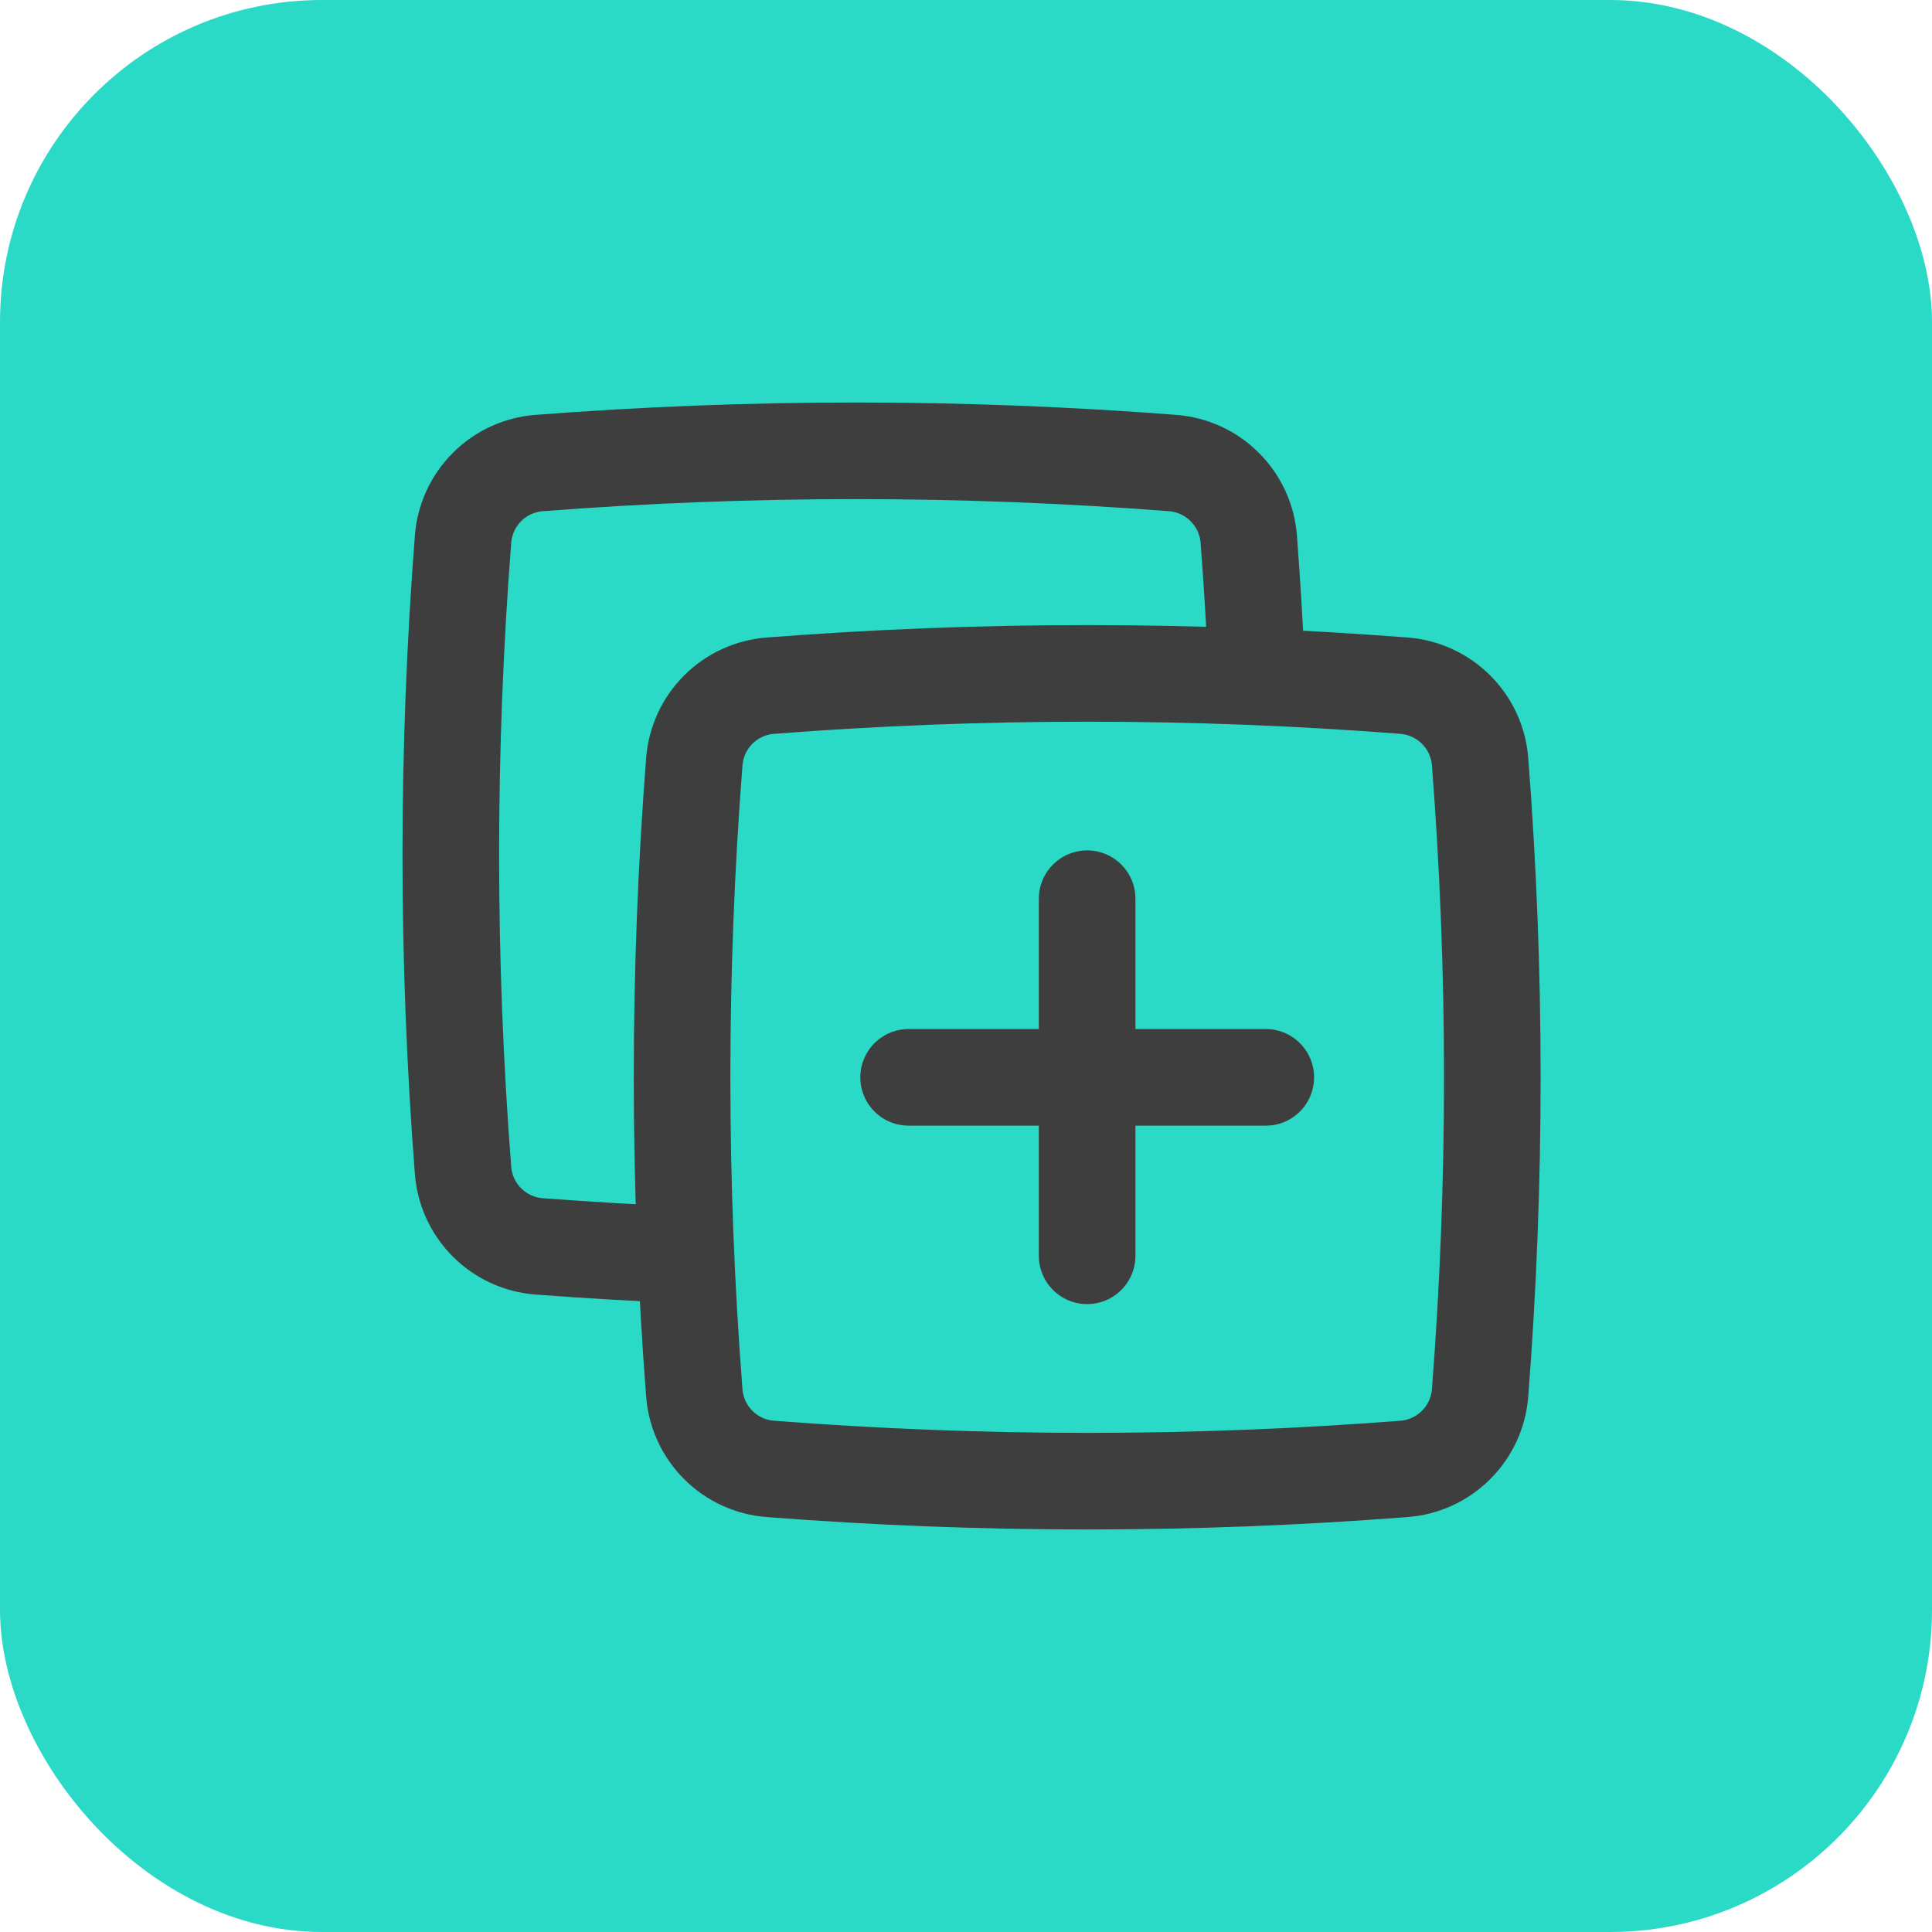 <svg width="30" height="30" viewBox="0 0 30 30" fill="none" xmlns="http://www.w3.org/2000/svg">
<rect width="30" height="30" rx="5" fill="#2BD9C7"/>
<path d="M19.521 10.547C19.489 9.822 19.446 9.097 19.391 8.374C19.368 8.068 19.236 7.78 19.018 7.563C18.801 7.345 18.513 7.213 18.207 7.19C14.934 6.937 11.646 6.937 8.374 7.19C8.067 7.213 7.779 7.345 7.562 7.563C7.345 7.78 7.213 8.068 7.19 8.374C6.937 11.634 6.937 14.91 7.19 18.171C7.213 18.477 7.345 18.765 7.562 18.982C7.779 19.199 8.067 19.331 8.374 19.354C9.137 19.411 9.886 19.456 10.629 19.487" fill="#2BD9C7"/>
<path d="M19.521 10.547C19.489 9.822 19.446 9.097 19.391 8.374C19.368 8.068 19.236 7.78 19.018 7.563C18.801 7.345 18.513 7.213 18.207 7.19C14.934 6.937 11.646 6.937 8.374 7.19C8.067 7.213 7.779 7.345 7.562 7.563C7.345 7.78 7.213 8.068 7.19 8.374C6.937 11.634 6.937 14.91 7.19 18.171C7.213 18.477 7.345 18.765 7.562 18.982C7.779 19.199 8.067 19.331 8.374 19.354C9.137 19.411 9.886 19.456 10.629 19.487" stroke="#3E3E3E" stroke-width="1.5"/>
<path d="M10.781 21.626C10.804 21.932 10.936 22.22 11.153 22.437C11.37 22.654 11.658 22.787 11.964 22.809C15.238 23.063 18.526 23.063 21.799 22.809C22.105 22.787 22.393 22.654 22.61 22.437C22.828 22.22 22.96 21.932 22.983 21.626C23.236 18.366 23.236 15.091 22.983 11.831C22.96 11.524 22.828 11.236 22.61 11.019C22.393 10.802 22.105 10.67 21.799 10.647C18.526 10.393 15.238 10.393 11.964 10.647C11.658 10.67 11.37 10.802 11.153 11.019C10.936 11.236 10.804 11.524 10.781 11.831C10.528 15.091 10.528 18.366 10.781 21.626Z" fill="#2BD9C7" stroke="#3E3E3E" stroke-width="1.5"/>
<path d="M14.109 16.729H19.655Z" fill="#2BD9C7"/>
<path d="M14.109 16.729H19.655" stroke="#3E3E3E" stroke-width="1.5" stroke-linecap="round"/>
<path d="M16.881 13.955V19.5Z" fill="#2BD9C7"/>
<path d="M16.881 13.955V19.5" stroke="#3E3E3E" stroke-width="1.5" stroke-linecap="round"/>
</svg>
